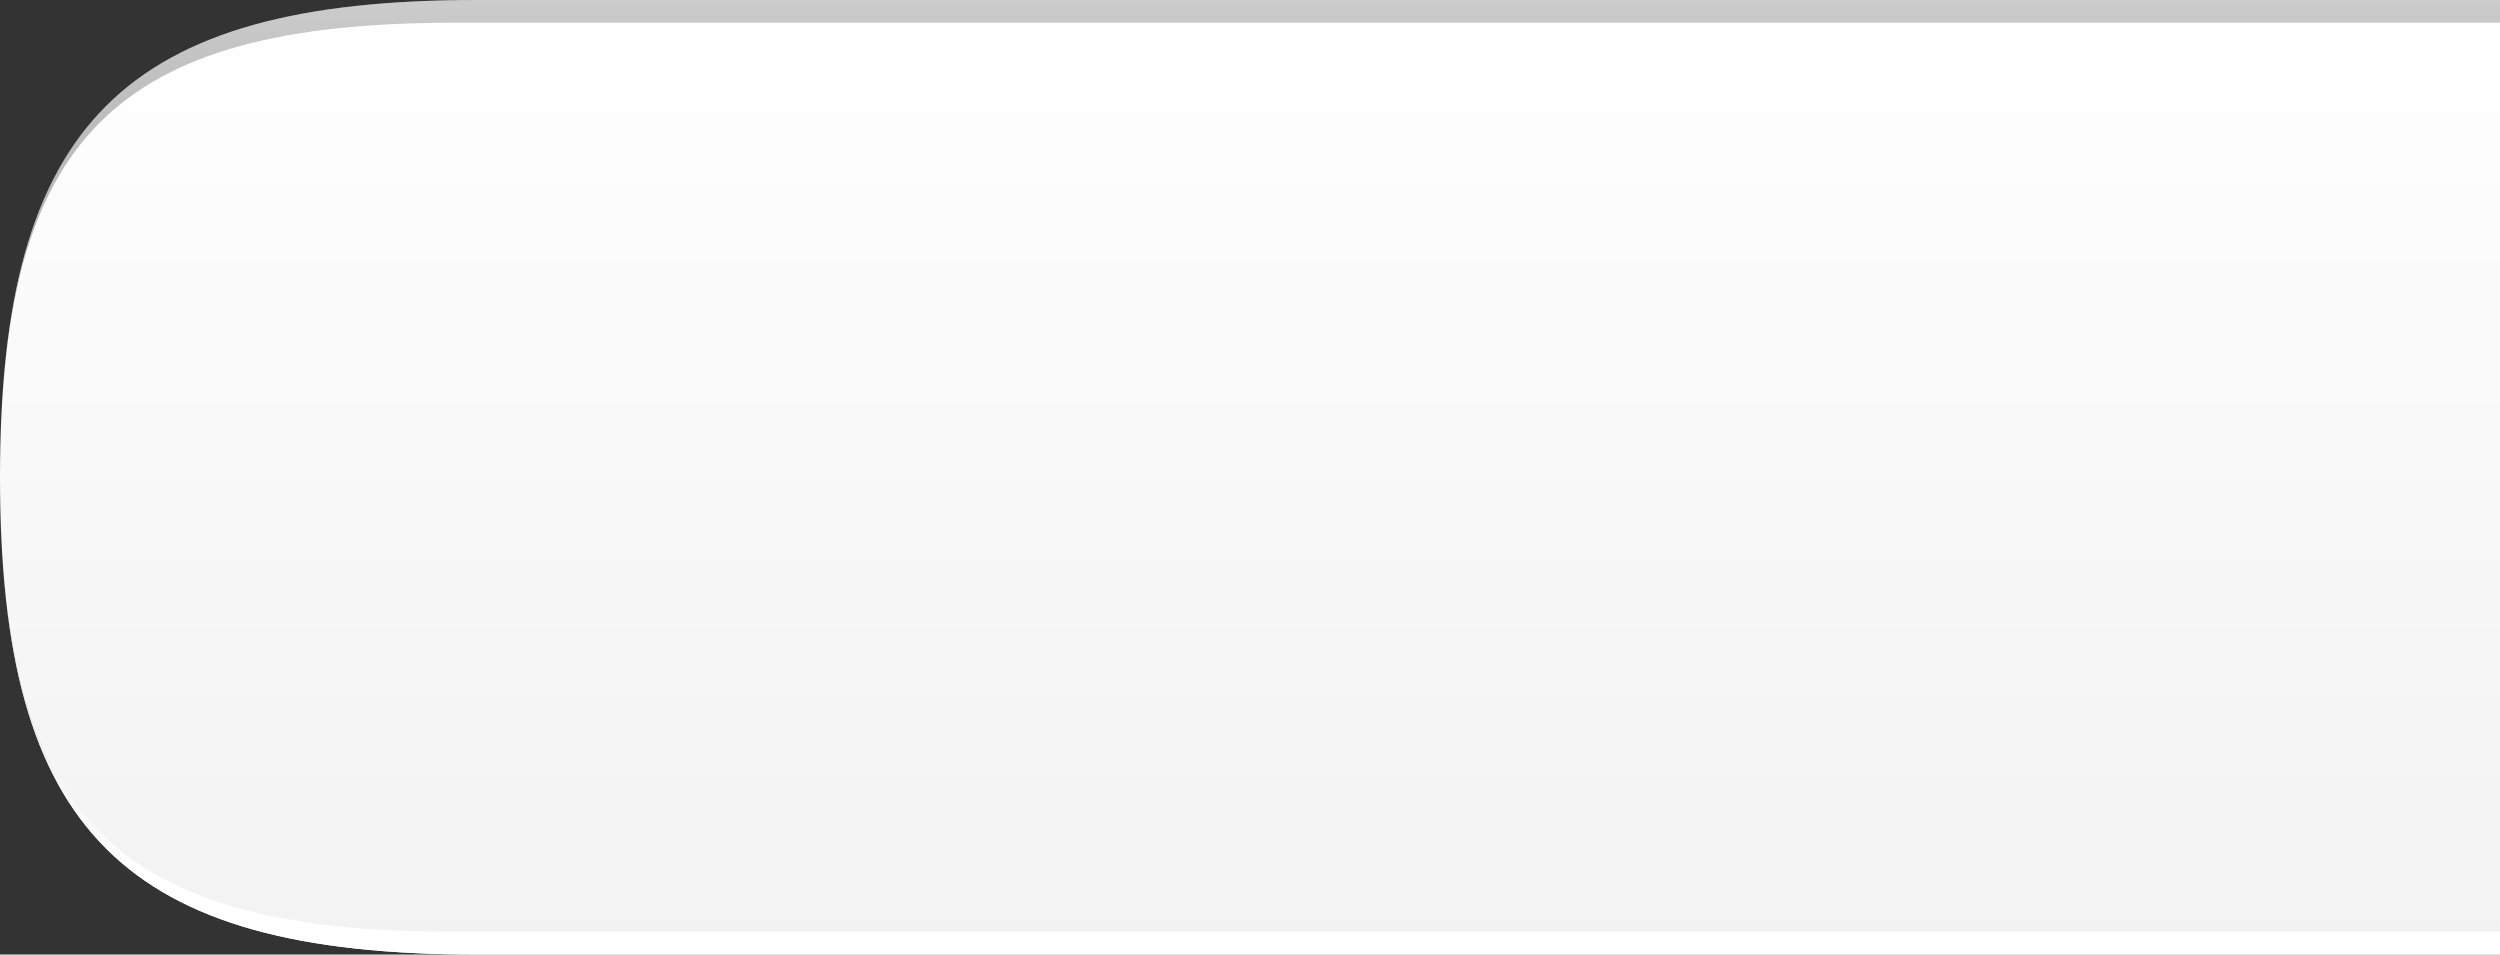 <?xml version="1.0" encoding="UTF-8"?>
<!DOCTYPE svg PUBLIC "-//W3C//DTD SVG 1.1 Tiny//EN" "http://www.w3.org/Graphics/SVG/1.1/DTD/svg11-tiny.dtd">
<svg baseProfile="tiny" height="42px" version="1.1" viewBox="0 0 110 42" width="110px" x="0px" xmlns="http://www.w3.org/2000/svg" xmlns:xlink="http://www.w3.org/1999/xlink" y="0px">
<rect x="0" y="0" width="110" height="42" fill="#333333" stroke="none"/>
<linearGradient gradientUnits="userSpaceOnUse" id="SVGID_1_" x1="54.999" x2="54.999" y1="0" y2="42.224">
<stop offset="0" style="stop-color:#FFFFFF"/>
<stop offset="1" style="stop-color:#F2F2F2"/>
</linearGradient>
<path d="M110,0H21C5.441,0,0,5.446,0,21c0,15.561,5.441,21,21,21h89V0z" fill="url(#SVGID_1_)"/>
<linearGradient gradientUnits="userSpaceOnUse" id="SVGID_2_" x1="54.999" x2="54.999" y1="0" y2="42.224">
<stop offset="0" style="stop-color:#000000;stop-opacity:0.2"/>
<stop offset="0.153" style="stop-color:#393939;stop-opacity:0.336"/>
<stop offset="0.357" style="stop-color:#7F7F7F;stop-opacity:0.517"/>
<stop offset="0.541" style="stop-color:#B6B6B6;stop-opacity:0.681"/>
<stop offset="0.699" style="stop-color:#DEDEDE;stop-opacity:0.821"/>
<stop offset="0.824" style="stop-color:#F6F6F6;stop-opacity:0.932"/>
<stop offset="0.9" style="stop-color:#FFFFFF"/>
<stop offset="1" style="stop-color:#FFFFFF"/>
</linearGradient>
<path d="M20,41C5.047,41,0,35.953,0,21S5.047,1,20,1h90V0H21C5.441,0,0,5.446,0,21c0,15.561,5.441,21,21,21  h89v-1H20z" fill="url(#SVGID_2_)"/>
</svg>
